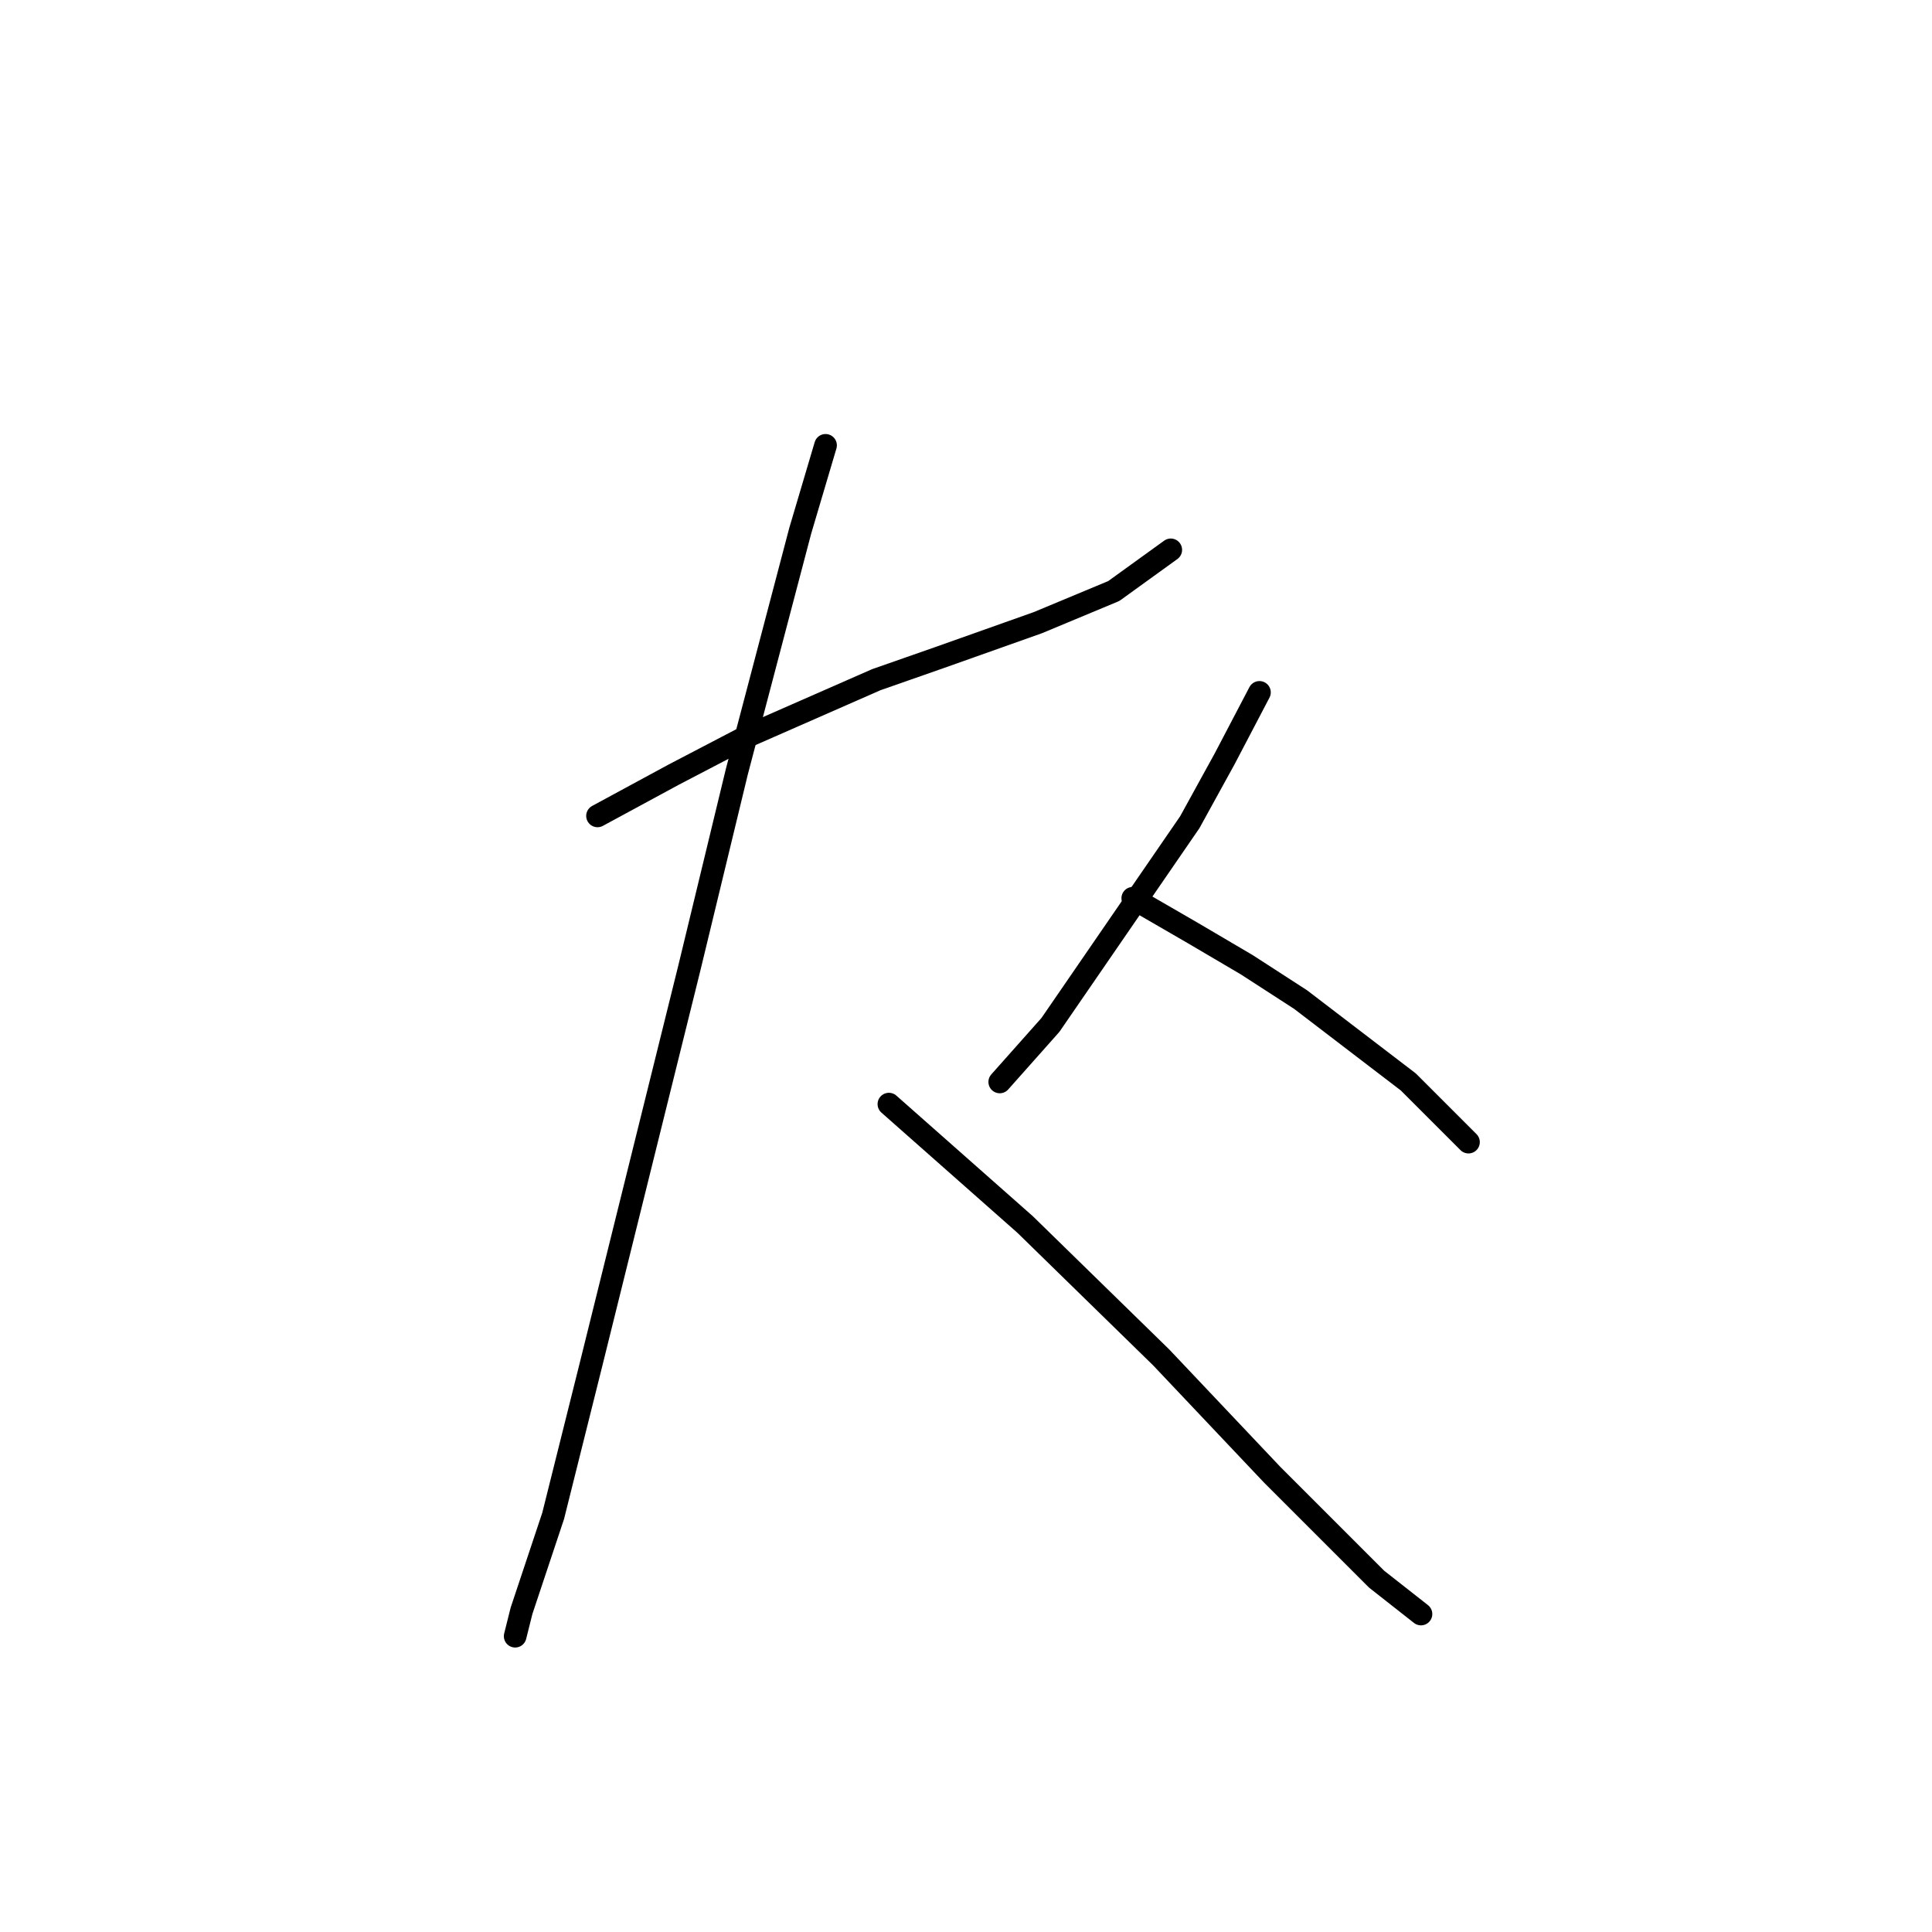 <?xml version="1.0" standalone="no"?>
    <svg width="256" height="256" xmlns="http://www.w3.org/2000/svg" version="1.1">
    <polyline stroke="black" stroke-width="3" stroke-linecap="round" fill="transparent" stroke-linejoin="round" points="79.174 108.111 89.246 102.656 98.898 97.62 116.104 90.066 124.498 87.128 137.507 82.512 147.579 78.315 155.133 72.859 155.133 72.859 " />
        <polyline stroke="black" stroke-width="3" stroke-linecap="round" fill="transparent" stroke-linejoin="round" points="109.39 59.01 106.032 70.341 97.639 102.236 91.344 128.255 78.334 180.714 73.298 200.858 69.102 213.448 68.262 216.805 68.262 216.805 " />
        <polyline stroke="black" stroke-width="3" stroke-linecap="round" fill="transparent" stroke-linejoin="round" points="117.783 146.301 135.829 162.248 153.874 179.874 168.563 195.402 179.054 205.894 182.412 209.251 188.287 213.867 188.287 213.867 " />
        <polyline stroke="black" stroke-width="3" stroke-linecap="round" fill="transparent" stroke-linejoin="round" points="166.884 91.744 162.268 100.557 157.651 108.951 139.186 135.809 132.471 143.363 132.471 143.363 " />
        <polyline stroke="black" stroke-width="3" stroke-linecap="round" fill="transparent" stroke-linejoin="round" points="150.097 119.023 158.071 123.639 165.205 127.836 172.34 132.452 186.608 143.363 194.582 151.337 194.582 151.337 " />
        </svg>